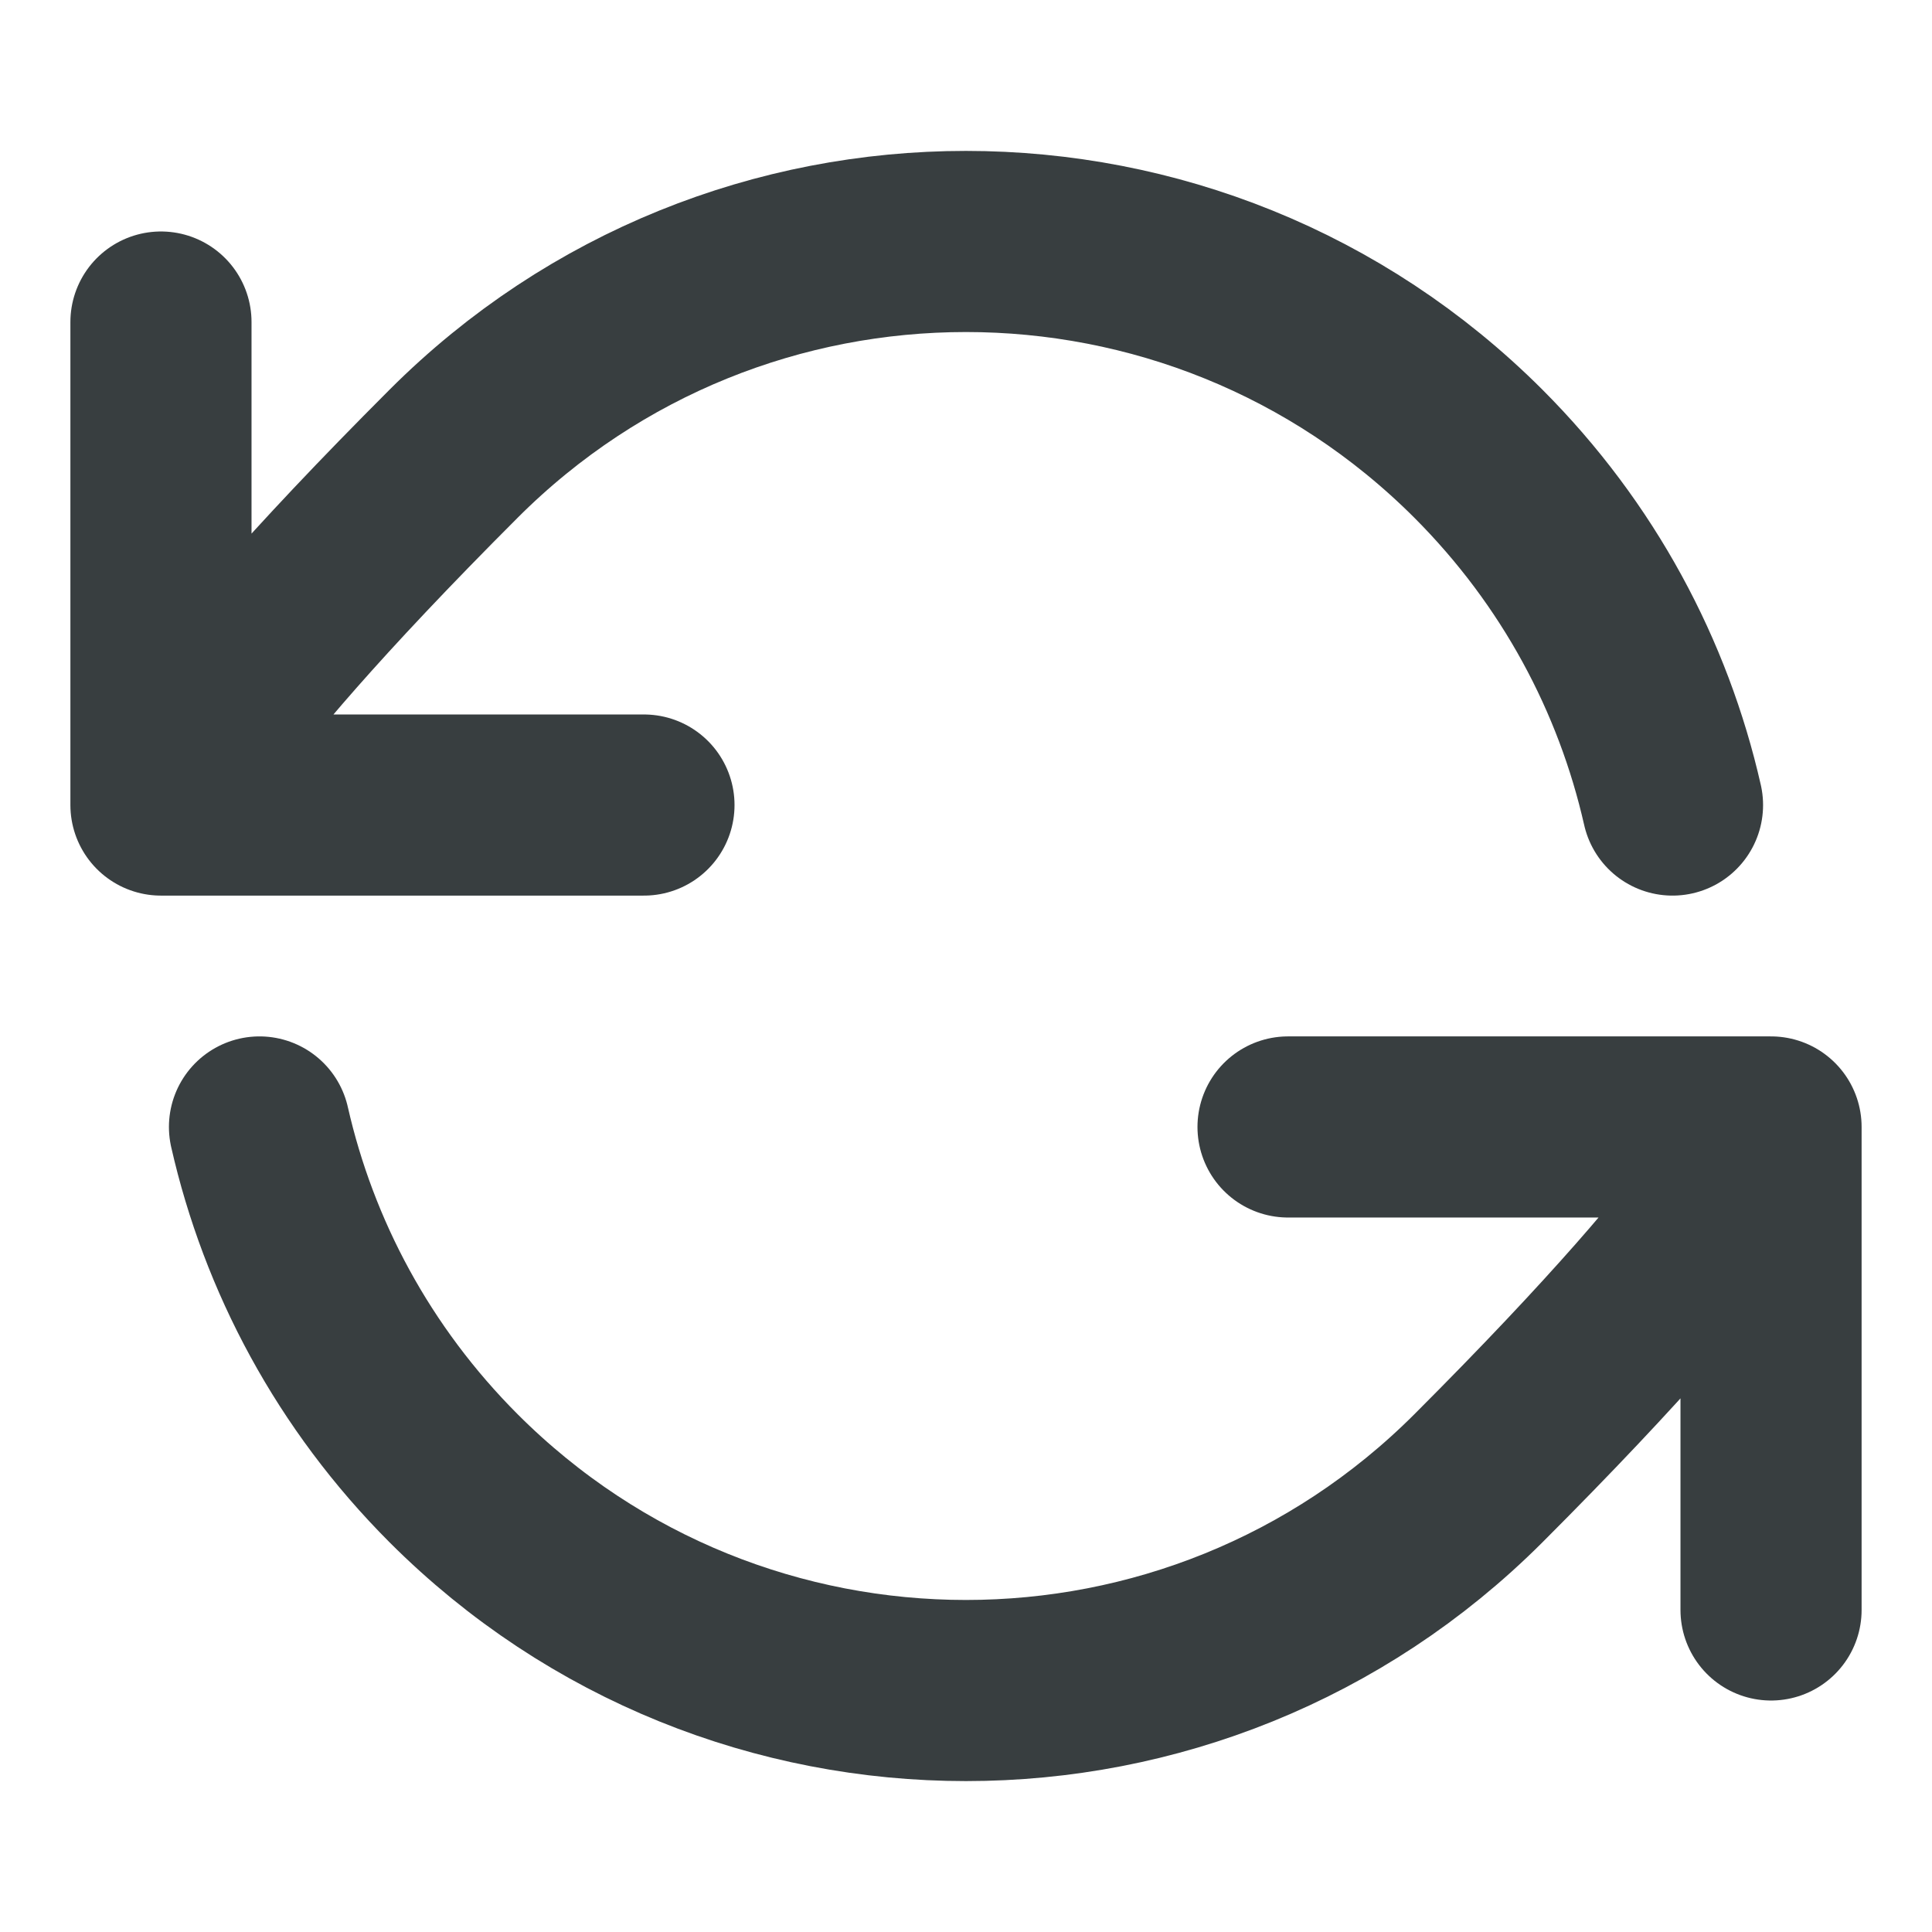 <svg width="16" height="16" viewBox="0 0 16 16" fill="none" xmlns="http://www.w3.org/2000/svg">
<path d="M1.333 6.667C1.333 6.667 1.414 6.101 3.757 3.757C6.1 1.414 9.899 1.414 12.243 3.757C13.073 4.588 13.609 5.6 13.851 6.667M1.333 6.667V2.667M1.333 6.667H5.333M14.667 9.333C14.667 9.333 14.586 9.899 12.243 12.243C9.899 14.586 6.1 14.586 3.757 12.243C2.927 11.412 2.391 10.399 2.149 9.333M14.667 9.333V13.333M14.667 9.333H10.667" stroke="#383E40" stroke-width="1.5" stroke-linecap="round" stroke-linejoin="round"/>
</svg>
